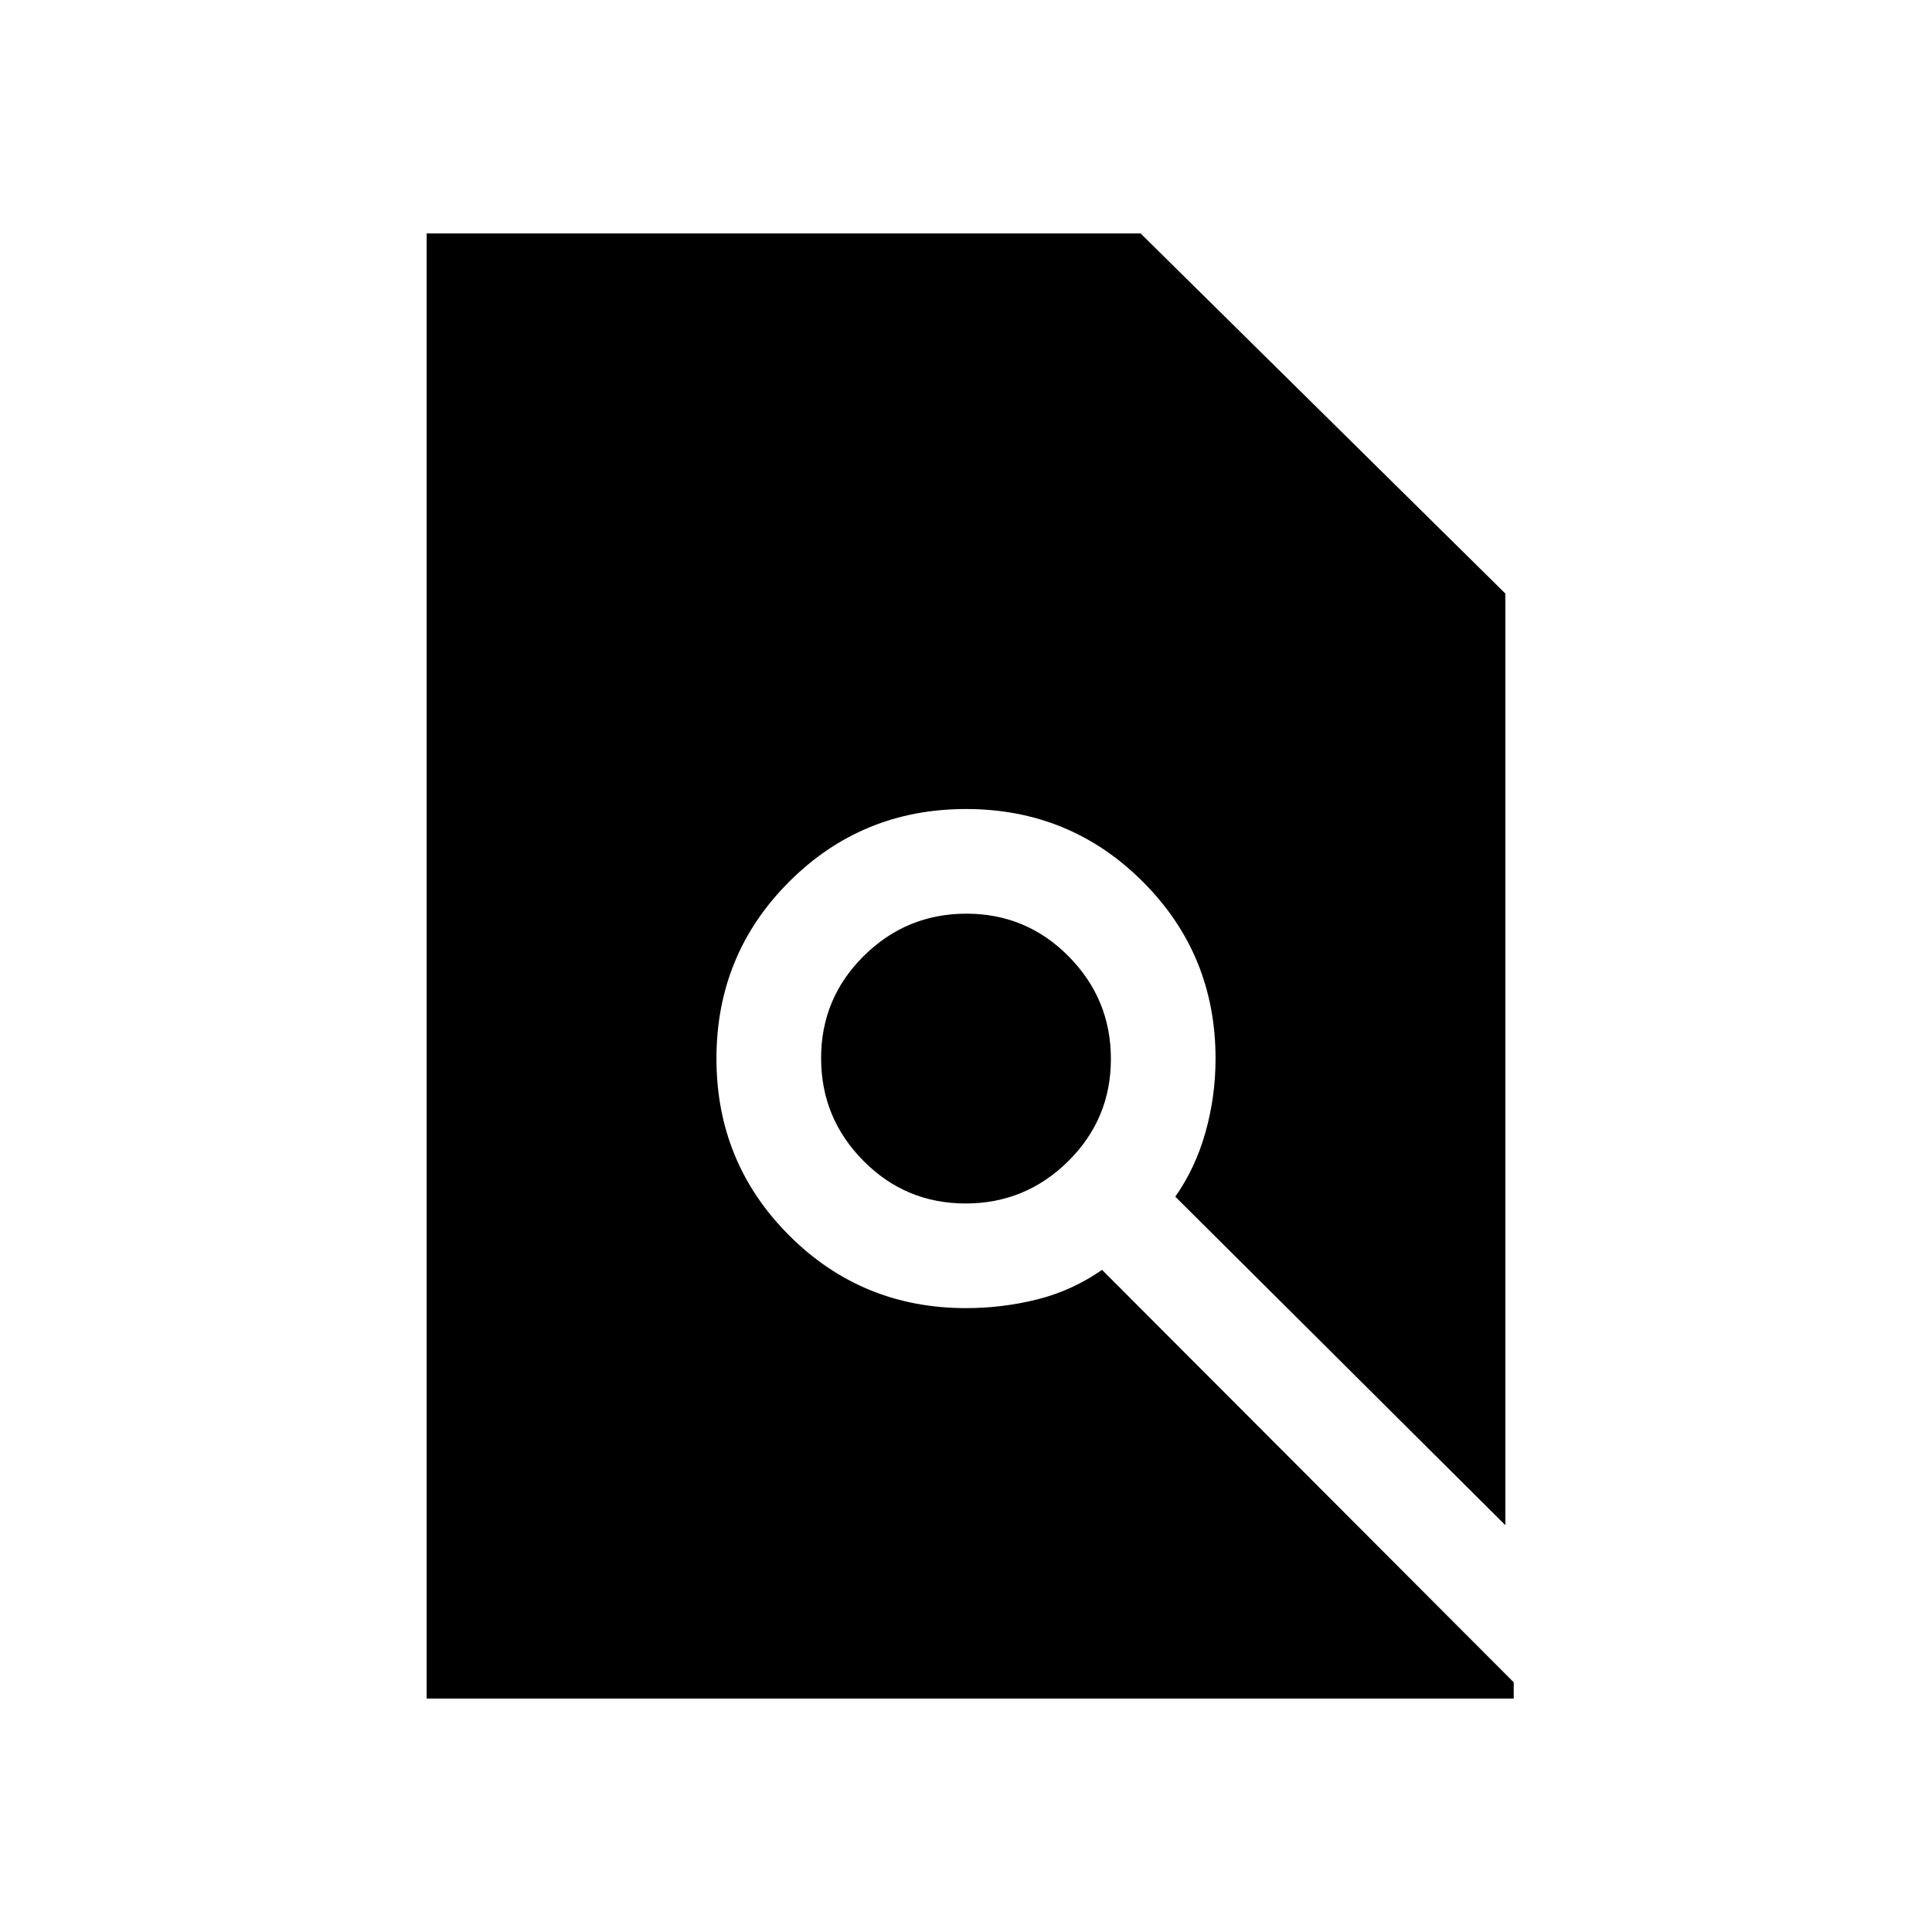 <svg xmlns="http://www.w3.org/2000/svg" height="20" viewBox="0 -960 960 960" width="20"><path d="M212.001-116.001v-727.998h354.768l181.23 178.923v462.922l-164-163.231q10-14.231 15-32t5-36.615q0-51.749-36.125-87.874-36.125-36.125-87.874-36.125-51.749 0-87.874 36.125-36.125 36.125-36.125 87.874 0 51.749 36.125 87.874 36.125 36.125 87.874 36.125 18.034 0 35.325-4.308 17.29-4.308 32.29-14.692l204.538 204.922v8.078H212.001ZM479.788-362Q450-362 429-383.212q-21-21.213-21-51Q408-464 429.212-485q21.213-21 51-21Q510-506 531-484.788q21 21.213 21 51Q552-404 530.788-383q-21.213 21-51 21Z"/></svg>